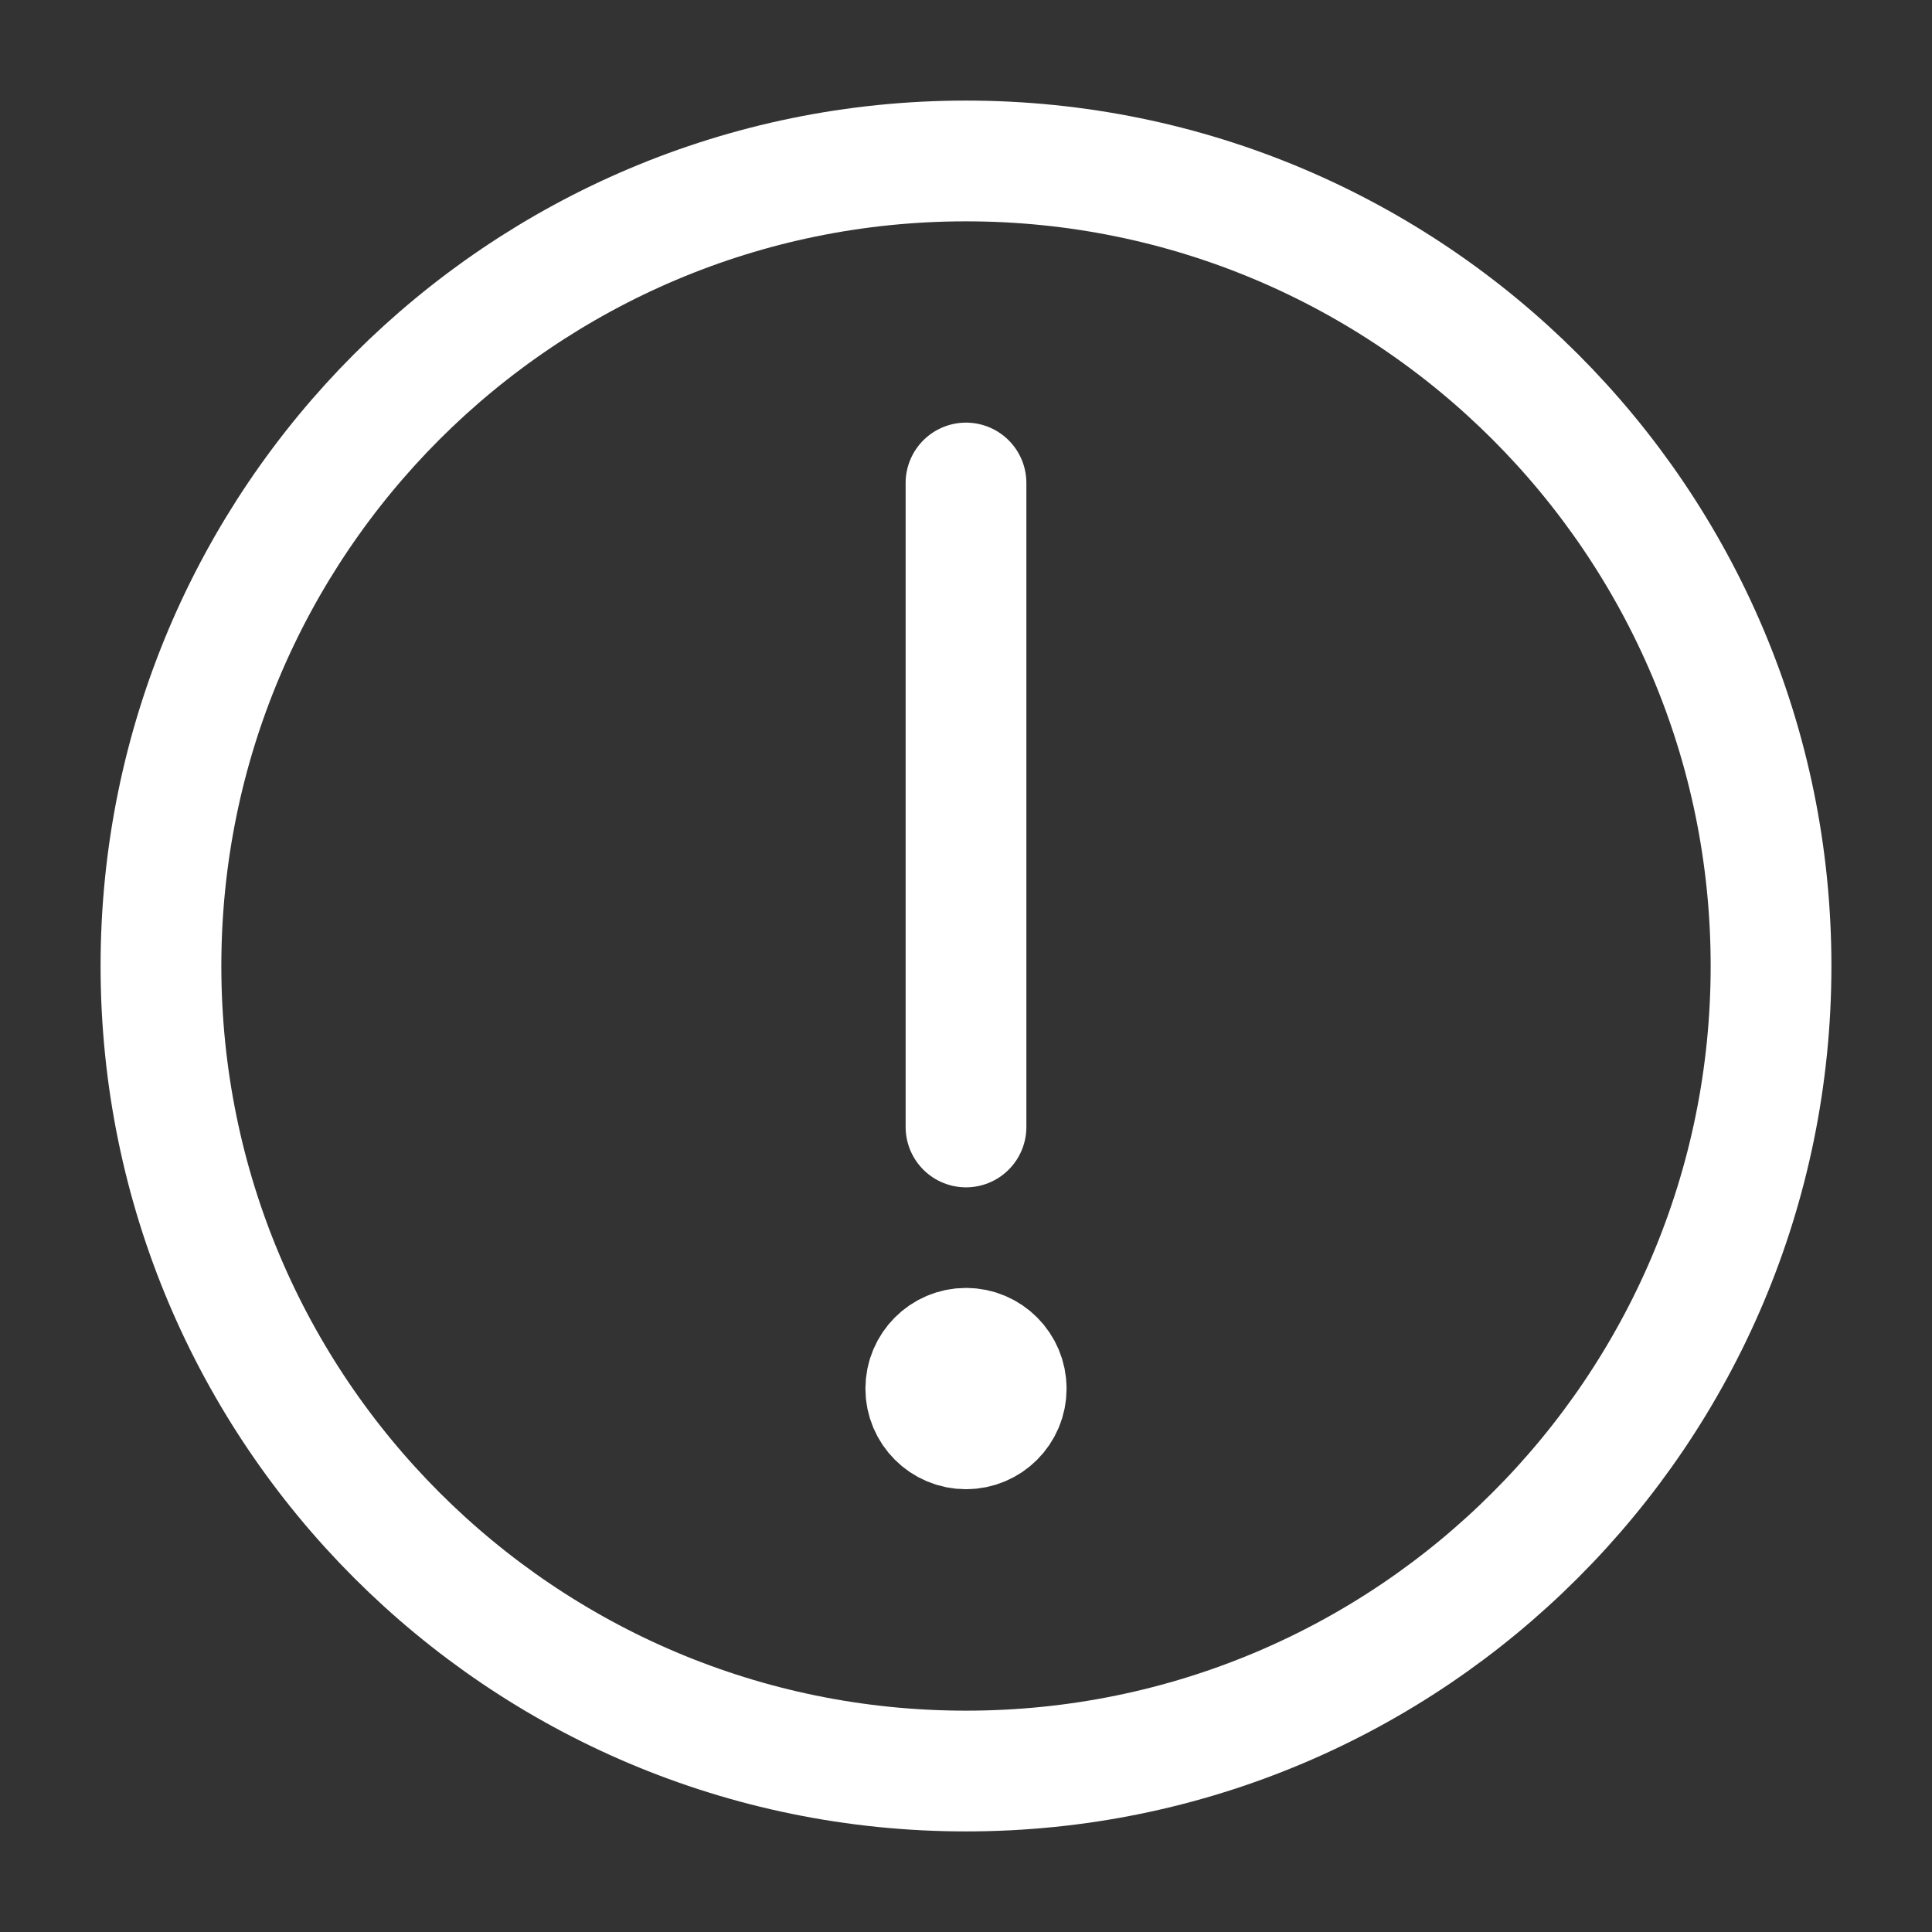 <svg width="16" height="16" viewBox="0 0 16 16" fill="none" xmlns="http://www.w3.org/2000/svg">
<rect x="0" y="0" width="16" height="16" fill="#333333" stroke="none"/>
<path d="M8 14.667C9.841 14.667 11.508 13.921 12.714 12.714C13.921 11.508 14.667 9.841 14.667 8C14.667 6.159 13.921 4.493 12.714 3.286C11.508 2.08 9.841 1.333 8 1.333C6.159 1.333 4.493 2.08 3.286 3.286C2.08 4.493 1.333 6.159 1.333 8C1.333 9.841 2.08 11.508 3.286 12.714C4.493 13.921 6.159 14.667 8 14.667Z" stroke="white" stroke-linejoin="round"/>
<path d="M8.333 11.5C8.333 11.684 8.184 11.833 8 11.833C7.816 11.833 7.667 11.684 7.667 11.5C7.667 11.316 7.816 11.166 8 11.166C8.184 11.166 8.333 11.316 8.333 11.5Z" fill="white" stroke="white"/>
<path d="M8 4V9.333" stroke="white" stroke-linecap="round" stroke-linejoin="round"/>
</svg>

